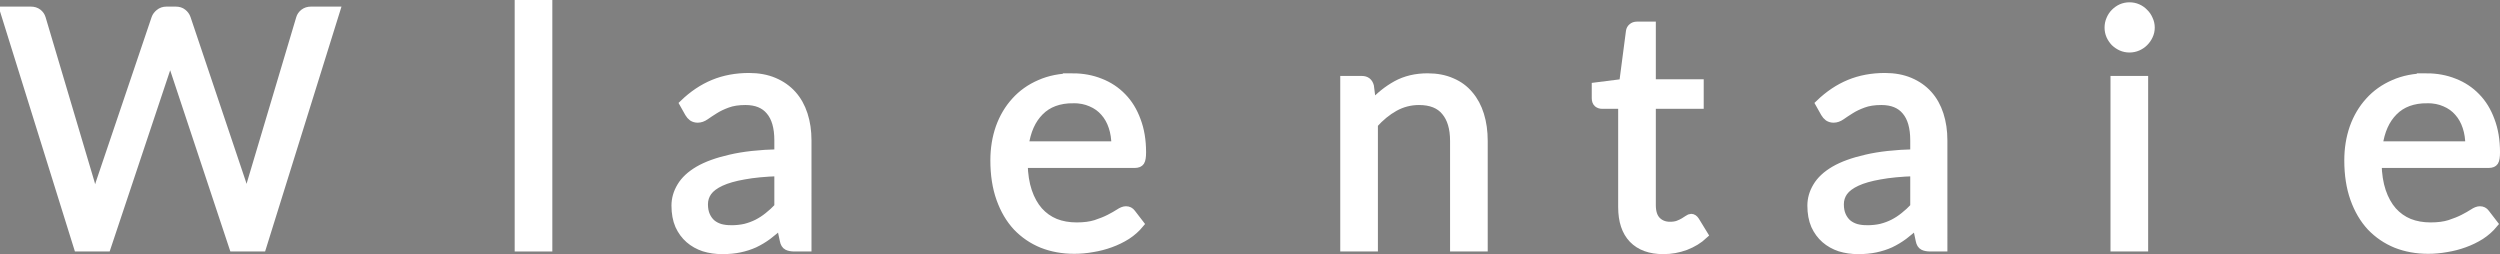 <?xml version="1.0" encoding="UTF-8" standalone="no"?>
<!-- Generator: Gravit.io -->

<svg
   xmlns:osb="http://www.openswatchbook.org/uri/2009/osb"
   xmlns:dc="http://purl.org/dc/elements/1.1/"
   xmlns:cc="http://creativecommons.org/ns#"
   xmlns:rdf="http://www.w3.org/1999/02/22-rdf-syntax-ns#"
   xmlns:svg="http://www.w3.org/2000/svg"
   xmlns="http://www.w3.org/2000/svg"
   xmlns:xlink="http://www.w3.org/1999/xlink"
   xmlns:sodipodi="http://sodipodi.sourceforge.net/DTD/sodipodi-0.dtd"
   xmlns:inkscape="http://www.inkscape.org/namespaces/inkscape"
   style="isolation:isolate"
   width="302.794"
   height="30.78"
   id="svg2"
   version="1.1"
   inkscape:version="0.92.1 r15371"
   sodipodi:docname="wallace-initiative-logo-rev.svg">
  <rect width="100%" height="100%" fill="#808080" stroke="none"/>
  <defs
     id="defs12">
    <linearGradient
       id="linearGradient845"
       osb:paint="solid">
      <stop
         style="stop-color:#ffffff;stop-opacity:1;"
         offset="0"
         id="stop843" />
    </linearGradient>
    <linearGradient
       id="linearGradient839"
       osb:paint="solid">
      <stop
         style="stop-color:#000000;stop-opacity:1;"
         offset="0"
         id="stop837" />
    </linearGradient>
    <linearGradient
       inkscape:collect="always"
       xlink:href="#linearGradient845"
       id="linearGradient841"
       x1="25.945"
       y1="52.255"
       x2="365.945"
       y2="52.255"
       gradientUnits="userSpaceOnUse" />
    <linearGradient
       inkscape:collect="always"
       xlink:href="#linearGradient845"
       id="linearGradient847"
       x1="25.945"
       y1="52.255"
       x2="365.945"
       y2="52.255"
       gradientUnits="userSpaceOnUse" />
    <linearGradient
       inkscape:collect="always"
       xlink:href="#linearGradient845"
       id="linearGradient857"
       gradientUnits="userSpaceOnUse"
       x1="25.945"
       y1="52.255"
       x2="365.945"
       y2="52.255" />
    <linearGradient
       inkscape:collect="always"
       xlink:href="#linearGradient845"
       id="linearGradient859"
       gradientUnits="userSpaceOnUse"
       x1="25.945"
       y1="52.255"
       x2="365.945"
       y2="52.255" />
    <linearGradient
       inkscape:collect="always"
       xlink:href="#linearGradient845"
       id="linearGradient861"
       gradientUnits="userSpaceOnUse"
       x1="25.945"
       y1="52.255"
       x2="365.945"
       y2="52.255" />
    <linearGradient
       inkscape:collect="always"
       xlink:href="#linearGradient845"
       id="linearGradient863"
       gradientUnits="userSpaceOnUse"
       x1="25.945"
       y1="52.255"
       x2="365.945"
       y2="52.255" />
    <linearGradient
       inkscape:collect="always"
       xlink:href="#linearGradient845"
       id="linearGradient4503"
       gradientUnits="userSpaceOnUse"
       x1="25.945"
       y1="52.255"
       x2="365.945"
       y2="52.255" />
    <linearGradient
       inkscape:collect="always"
       xlink:href="#linearGradient845"
       id="linearGradient4505"
       gradientUnits="userSpaceOnUse"
       x1="25.945"
       y1="52.255"
       x2="365.945"
       y2="52.255" />
  </defs>
  <sodipodi:namedview
     pagecolor="#ff71ff"
     bordercolor="#666666"
     borderopacity="1"
     objecttolerance="10"
     gridtolerance="10"
     guidetolerance="10"
     inkscape:pageopacity="0"
     inkscape:pageshadow="2"
     inkscape:window-width="1521"
     inkscape:window-height="901"
     id="namedview10"
     showgrid="false"
     inkscape:zoom="0.95241285"
     inkscape:cx="96.134898"
     inkscape:cy="-55.324296"
     inkscape:window-x="147"
     inkscape:window-y="35"
     inkscape:window-maximized="0"
     inkscape:current-layer="svg2"
     inkscape:pagecheckerboard="true"
     fit-margin-top="0"
     fit-margin-left="0"
     fit-margin-right="0"
     fit-margin-bottom="0" />
  <flowRoot
     xml:space="preserve"
     id="flowRoot821"
     style="font-style:normal;font-weight:normal;font-size:40px;line-height:1.25;font-family:sans-serif;letter-spacing:0px;word-spacing:0px;fill:#000000;fill-opacity:1;stroke:none"
     transform="translate(-23.928,-37.894)"><flowRegion
       id="flowRegion823"><rect
         id="rect825"
         width="29.399"
         height="69.298"
         x="32.549"
         y="77.903" /></flowRegion><flowPara
       id="flowPara827" /></flowRoot>  <g
     aria-label="Wallace Initiative"
     transform="translate(-23.928,-37.894)"
     style="font-style:normal;font-weight:normal;font-size:40px;line-height:1.25;font-family:sans-serif;letter-spacing:0px;word-spacing:0px;fill:url(#linearGradient861);fill-opacity:1;stroke:url(#linearGradient863)"
     id="flowRoot829">
    <path
       d="m 24.428,39.194 h 3.22 q 0.52,0 0.86,0.26 0.34,0.26 0.46,0.66 l 5.92,19.92 q 0.16,0.54 0.28,1.16 0.14,0.62 0.26,1.3 0.14,-0.68 0.28,-1.3 0.14,-0.64 0.32,-1.16 l 6.74,-19.92 q 0.12,-0.34 0.46,-0.62 0.36,-0.3 0.86,-0.3 h 1.12 q 0.52,0 0.84,0.26 0.34,0.26 0.48,0.66 l 6.7,19.92 q 0.36,1.04 0.64,2.38 0.12,-0.66 0.22,-1.26 0.1,-0.6 0.26,-1.12 l 5.94,-19.92 q 0.1,-0.36 0.44,-0.64 0.36,-0.28 0.86,-0.28 h 3.02 l -8.94,28.66 h -3.48 l -7.26,-21.86 q -0.22,-0.62 -0.4,-1.44 -0.1,0.4 -0.2,0.78 -0.08,0.36 -0.18,0.66 l -7.3,21.86 h -3.48 z"
       style="font-style:normal;font-variant:normal;font-weight:normal;font-stretch:normal;font-family:Lato;-inkscape-font-specification:Lato;fill:url(#linearGradient4503);fill-opacity:1;stroke:url(#linearGradient4505)"
       id="path30" />
    <path
       d="m 80.933,67.854 h -1.58 q -0.52,0 -0.84,-0.16 -0.32,-0.16 -0.42,-0.68 l -0.4,-1.88 q -0.8,0.72 -1.56,1.3 -0.76,0.56 -1.6,0.96 -0.84,0.38 -1.8,0.58 -0.94,0.2 -2.1,0.2 -1.18,0 -2.22,-0.32 -1.02,-0.34 -1.78,-1 -0.76,-0.66 -1.22,-1.66 -0.44,-1.02 -0.44,-2.4 0,-1.2 0.66,-2.3 0.66,-1.12 2.12,-1.98 1.48,-0.86 3.86,-1.4 2.38,-0.56 5.82,-0.64 v -1.58 q 0,-2.36 -1.02,-3.56 -1,-1.22 -2.98,-1.22 -1.3,0 -2.2,0.34 -0.88,0.32 -1.54,0.74 -0.64,0.4 -1.12,0.74 -0.46,0.32 -0.92,0.32 -0.36,0 -0.64,-0.18 -0.26,-0.2 -0.42,-0.48 l -0.64,-1.14 q 1.68,-1.62 3.62,-2.42 1.94,-0.8 4.3,-0.8 1.7,0 3.02,0.56 1.32,0.56 2.22,1.56 0.9,1 1.36,2.42 0.46,1.42 0.46,3.12 z m -9.24,-2.18 q 0.94,0 1.72,-0.18 0.78,-0.2 1.46,-0.54 0.7,-0.36 1.32,-0.86 0.64,-0.5 1.24,-1.14 v -4.22 q -2.46,0.08 -4.18,0.4 -1.72,0.3 -2.8,0.8 -1.08,0.5 -1.58,1.18 -0.48,0.68 -0.48,1.52 0,0.8 0.26,1.38 0.26,0.58 0.7,0.96 0.44,0.36 1.04,0.54 0.6,0.16 1.3,0.16 z"
       style="font-style:normal;font-variant:normal;font-weight:normal;font-stretch:normal;font-family:Lato;-inkscape-font-specification:Lato;fill:url(#linearGradient4503);fill-opacity:1;stroke:url(#linearGradient4505)"
       id="path32" />
    <path
       d="m 90.325,38.394 v 29.46 h -3.56 v -29.46 z"
       style="font-style:normal;font-variant:normal;font-weight:normal;font-stretch:normal;font-family:Lato;-inkscape-font-specification:Lato;fill:url(#linearGradient4503);fill-opacity:1;stroke:url(#linearGradient4505)"
       id="path34" />
    <path
       d="m 100.56,38.394 v 29.46 h -3.56 v -29.46 z"
       style="font-style:normal;font-variant:normal;font-weight:normal;font-stretch:normal;font-family:Lato;-inkscape-font-specification:Lato;fill:url(#linearGradient4503);fill-opacity:1;stroke:url(#linearGradient4505)"
       id="path36" />
    <path
       d="m 121.714,67.854 h -1.58 q -0.52,0 -0.84,-0.16 -0.32,-0.16 -0.42,-0.68 l -0.4,-1.88 q -0.8,0.72 -1.56,1.3 -0.76,0.56 -1.6,0.96 -0.84,0.38 -1.8,0.58 -0.94,0.2 -2.1,0.2 -1.18,0 -2.22,-0.32 -1.02,-0.34 -1.78,-1 -0.76,-0.66 -1.22,-1.66 -0.44,-1.02 -0.44,-2.4 0,-1.2 0.66,-2.3 0.66,-1.12 2.12,-1.98 1.48,-0.86 3.86,-1.4 2.38,-0.56 5.82,-0.64 v -1.58 q 0,-2.36 -1.02,-3.56 -1,-1.22 -2.98,-1.22 -1.3,0 -2.2,0.34 -0.88,0.32 -1.54,0.74 -0.64,0.4 -1.12,0.74 -0.46,0.32 -0.92,0.32 -0.36,0 -0.64,-0.18 -0.26,-0.2 -0.42,-0.48 l -0.64,-1.14 q 1.68,-1.62 3.62,-2.42 1.94,-0.8 4.3,-0.8 1.7,0 3.02,0.56 1.32,0.56 2.22,1.56 0.9,1 1.36,2.42 0.46,1.42 0.46,3.12 z m -9.24,-2.18 q 0.94,0 1.72,-0.18 0.78,-0.2 1.46,-0.54 0.7,-0.36 1.32,-0.86 0.64,-0.5 1.24,-1.14 v -4.22 q -2.46,0.08 -4.18,0.4 -1.72,0.3 -2.8,0.8 -1.08,0.5 -1.58,1.18 -0.48,0.68 -0.48,1.52 0,0.8 0.26,1.38 0.26,0.58 0.7,0.96 0.44,0.36 1.04,0.54 0.6,0.16 1.3,0.16 z"
       style="font-style:normal;font-variant:normal;font-weight:normal;font-stretch:normal;font-family:Lato;-inkscape-font-specification:Lato;fill:url(#linearGradient4503);fill-opacity:1;stroke:url(#linearGradient4505)"
       id="path38" />
    <path
       d="m 140.967,51.194 q -0.16,0.22 -0.32,0.34 -0.16,0.12 -0.46,0.12 -0.3,0 -0.66,-0.24 -0.34,-0.26 -0.88,-0.56 -0.54,-0.3 -1.32,-0.54 -0.76,-0.26 -1.88,-0.26 -1.48,0 -2.62,0.54 -1.14,0.52 -1.92,1.52 -0.76,1 -1.16,2.42 -0.38,1.42 -0.38,3.18 0,1.84 0.42,3.28 0.42,1.42 1.18,2.4 0.76,0.96 1.84,1.48 1.1,0.5 2.46,0.5 1.3,0 2.14,-0.3 0.84,-0.32 1.4,-0.7 0.56,-0.38 0.92,-0.68 0.36,-0.32 0.72,-0.32 0.46,0 0.68,0.34 l 1,1.3 q -1.32,1.62 -3.3,2.38 -1.98,0.74 -4.18,0.74 -1.9,0 -3.54,-0.7 -1.62,-0.7 -2.82,-2.02 -1.2,-1.34 -1.9,-3.28 -0.68,-1.94 -0.68,-4.42 0,-2.26 0.62,-4.18 0.64,-1.92 1.84,-3.3 1.22,-1.4 3,-2.18 1.78,-0.78 4.08,-0.78 2.12,0 3.76,0.7 1.64,0.68 2.9,1.94 z"
       style="font-style:normal;font-variant:normal;font-weight:normal;font-stretch:normal;font-family:Lato;-inkscape-font-specification:Lato;fill:url(#linearGradient4503);fill-opacity:1;stroke:url(#linearGradient4505)"
       id="path40" />
    <path
       d="m 153.838,47.274 q 1.82,0 3.36,0.62 1.54,0.6 2.66,1.76 1.12,1.14 1.74,2.84 0.64,1.68 0.64,3.84 0,0.84 -0.18,1.12 -0.18,0.28 -0.68,0.28 h -13.48 q 0.04,1.92 0.52,3.34 0.48,1.42 1.32,2.38 0.84,0.94 2,1.42 1.16,0.46 2.6,0.46 1.34,0 2.3,-0.3 0.98,-0.32 1.68,-0.68 0.7,-0.36 1.16,-0.66 0.48,-0.32 0.82,-0.32 0.44,0 0.68,0.34 l 1,1.3 q -0.66,0.8 -1.58,1.4 -0.92,0.58 -1.98,0.96 -1.04,0.38 -2.16,0.56 -1.12,0.2 -2.22,0.2 -2.1,0 -3.88,-0.7 -1.76,-0.72 -3.06,-2.08 -1.28,-1.38 -2,-3.4 -0.72,-2.02 -0.72,-4.64 0,-2.12 0.64,-3.96 0.66,-1.84 1.88,-3.18 1.22,-1.36 2.98,-2.12 1.76,-0.78 3.96,-0.78 z m 0.08,2.62 q -2.58,0 -4.06,1.5 -1.48,1.48 -1.84,4.12 h 11.02 q 0,-1.24 -0.34,-2.26 -0.34,-1.04 -1,-1.78 -0.66,-0.76 -1.62,-1.16 -0.94,-0.42 -2.16,-0.42 z"
       style="font-style:normal;font-variant:normal;font-weight:normal;font-stretch:normal;font-family:Lato;-inkscape-font-specification:Lato;fill:url(#linearGradient4503);fill-opacity:1;stroke:url(#linearGradient4505)"
       id="path42" />
    <path
       d="m 179.65,67.854 h -3.88 v -28.66 h 3.88 z"
       style="font-style:normal;font-variant:normal;font-weight:normal;font-stretch:normal;font-family:Lato;-inkscape-font-specification:Lato;fill:url(#linearGradient4503);fill-opacity:1;stroke:url(#linearGradient4505)"
       id="path44" />
    <path
       d="m 186.756,67.854 v -20.26 h 2.12 q 0.76,0 0.96,0.74 l 0.28,2.2 q 1.32,-1.46 2.94,-2.36 1.64,-0.9 3.78,-0.9 1.66,0 2.92,0.56 1.28,0.54 2.12,1.56 0.86,1 1.3,2.42 0.44,1.42 0.44,3.14 v 12.9 h -3.56 v -12.9 q 0,-2.3 -1.06,-3.56 -1.04,-1.28 -3.2,-1.28 -1.58,0 -2.96,0.76 -1.36,0.76 -2.52,2.06 v 14.92 z"
       style="font-style:normal;font-variant:normal;font-weight:normal;font-stretch:normal;font-family:Lato;-inkscape-font-specification:Lato;fill:url(#linearGradient4503);fill-opacity:1;stroke:url(#linearGradient4505)"
       id="path46" />
    <path
       d="m 212.982,47.594 v 20.26 h -3.56 v -20.26 z m 0.8,-6.36 q 0,0.52 -0.22,0.98 -0.2,0.44 -0.56,0.8 -0.34,0.34 -0.8,0.54 -0.46,0.2 -0.98,0.2 -0.52,0 -0.98,-0.2 -0.44,-0.2 -0.8,-0.54 -0.34,-0.36 -0.54,-0.8 -0.2,-0.46 -0.2,-0.98 0,-0.52 0.2,-0.98 0.2,-0.48 0.54,-0.82 0.36,-0.36 0.8,-0.56 0.46,-0.2 0.98,-0.2 0.52,0 0.98,0.2 0.46,0.2 0.8,0.56 0.36,0.34 0.56,0.82 0.22,0.46 0.22,0.98 z"
       style="font-style:normal;font-variant:normal;font-weight:normal;font-stretch:normal;font-family:Lato;-inkscape-font-specification:Lato;fill:url(#linearGradient4503);fill-opacity:1;stroke:url(#linearGradient4505)"
       id="path48" />
    <path
       d="m 225.396,68.174 q -2.4,0 -3.7,-1.34 -1.28,-1.34 -1.28,-3.86 v -12.4 h -2.44 q -0.32,0 -0.54,-0.18 -0.22,-0.2 -0.22,-0.6 v -1.42 l 3.32,-0.42 0.82,-6.26 q 0.04,-0.3 0.26,-0.48 0.22,-0.2 0.56,-0.2 h 1.8 v 6.98 h 5.8 v 2.58 h -5.8 v 12.16 q 0,1.28 0.62,1.9 0.62,0.62 1.6,0.62 0.56,0 0.96,-0.14 0.42,-0.16 0.72,-0.34 0.3,-0.18 0.5,-0.32 0.22,-0.16 0.38,-0.16 0.28,0 0.5,0.34 l 1.04,1.7 q -0.92,0.86 -2.22,1.36 -1.3,0.48 -2.68,0.48 z"
       style="font-style:normal;font-variant:normal;font-weight:normal;font-stretch:normal;font-family:Lato;-inkscape-font-specification:Lato;fill:url(#linearGradient4503);fill-opacity:1;stroke:url(#linearGradient4505)"
       id="path50" />
    <path
       d="m 238.138,47.594 v 20.26 h -3.56 v -20.26 z m 0.8,-6.36 q 0,0.52 -0.22,0.98 -0.2,0.44 -0.56,0.8 -0.34,0.34 -0.8,0.54 -0.46,0.2 -0.98,0.2 -0.52,0 -0.98,-0.2 -0.44,-0.2 -0.8,-0.54 -0.34,-0.36 -0.54,-0.8 -0.2,-0.46 -0.2,-0.98 0,-0.52 0.2,-0.98 0.2,-0.48 0.54,-0.82 0.36,-0.36 0.8,-0.56 0.46,-0.2 0.98,-0.2 0.52,0 0.98,0.2 0.46,0.2 0.8,0.56 0.36,0.34 0.56,0.82 0.22,0.46 0.22,0.98 z"
       style="font-style:normal;font-variant:normal;font-weight:normal;font-stretch:normal;font-family:Lato;-inkscape-font-specification:Lato;fill:url(#linearGradient4503);fill-opacity:1;stroke:url(#linearGradient4505)"
       id="path52" />
    <path
       d="m 259.292,67.854 h -1.58 q -0.52,0 -0.84,-0.16 -0.32,-0.16 -0.42,-0.68 l -0.4,-1.88 q -0.8,0.72 -1.56,1.3 -0.76,0.56 -1.6,0.96 -0.84,0.38 -1.8,0.58 -0.94,0.2 -2.1,0.2 -1.18,0 -2.22,-0.32 -1.02,-0.34 -1.78,-1 -0.76,-0.66 -1.22,-1.66 -0.44,-1.02 -0.44,-2.4 0,-1.2 0.66,-2.3 0.66,-1.12 2.12,-1.98 1.48,-0.86 3.86,-1.4 2.38,-0.56 5.82,-0.64 v -1.58 q 0,-2.36 -1.02,-3.56 -1,-1.22 -2.98,-1.22 -1.3,0 -2.2,0.34 -0.88,0.32 -1.54,0.74 -0.64,0.4 -1.12,0.74 -0.46,0.32 -0.92,0.32 -0.36,0 -0.64,-0.18 -0.26,-0.2 -0.42,-0.48 l -0.64,-1.14 q 1.68,-1.62 3.62,-2.42 1.94,-0.8 4.3,-0.8 1.7,0 3.02,0.56 1.32,0.56 2.22,1.56 0.9,1 1.36,2.42 0.46,1.42 0.46,3.12 z m -9.24,-2.18 q 0.94,0 1.72,-0.18 0.78,-0.2 1.46,-0.54 0.7,-0.36 1.32,-0.86 0.64,-0.5 1.24,-1.14 v -4.22 q -2.46,0.08 -4.18,0.4 -1.72,0.3 -2.8,0.8 -1.08,0.5 -1.58,1.18 -0.48,0.68 -0.48,1.52 0,0.8 0.26,1.38 0.26,0.58 0.7,0.96 0.44,0.36 1.04,0.54 0.6,0.16 1.3,0.16 z"
       style="font-style:normal;font-variant:normal;font-weight:normal;font-stretch:normal;font-family:Lato;-inkscape-font-specification:Lato;fill:url(#linearGradient4503);fill-opacity:1;stroke:url(#linearGradient4505)"
       id="path54" />
    <path
       d="m 270.865,68.174 q -2.4,0 -3.7,-1.34 -1.28,-1.34 -1.28,-3.86 v -12.4 h -2.44 q -0.32,0 -0.54,-0.18 -0.22,-0.2 -0.22,-0.6 v -1.42 l 3.32,-0.42 0.82,-6.26 q 0.04,-0.3 0.26,-0.48 0.22,-0.2 0.56,-0.2 h 1.8 v 6.98 h 5.8 v 2.58 h -5.8 v 12.16 q 0,1.28 0.62,1.9 0.62,0.62 1.6,0.62 0.56,0 0.96,-0.14 0.42,-0.16 0.72,-0.34 0.3,-0.18 0.5,-0.32 0.22,-0.16 0.38,-0.16 0.28,0 0.5,0.34 l 1.04,1.7 q -0.92,0.86 -2.22,1.36 -1.3,0.48 -2.68,0.48 z"
       style="font-style:normal;font-variant:normal;font-weight:normal;font-stretch:normal;font-family:Lato;-inkscape-font-specification:Lato;fill:url(#linearGradient4503);fill-opacity:1;stroke:url(#linearGradient4505)"
       id="path56" />
    <path
       d="m 283.607,47.594 v 20.26 h -3.56 v -20.26 z m 0.8,-6.36 q 0,0.52 -0.22,0.98 -0.2,0.44 -0.56,0.8 -0.34,0.34 -0.8,0.54 -0.46,0.2 -0.98,0.2 -0.52,0 -0.98,-0.2 -0.44,-0.2 -0.8,-0.54 -0.34,-0.36 -0.54,-0.8 -0.2,-0.46 -0.2,-0.98 0,-0.52 0.2,-0.98 0.2,-0.48 0.54,-0.82 0.36,-0.36 0.8,-0.56 0.46,-0.2 0.98,-0.2 0.52,0 0.98,0.2 0.46,0.2 0.8,0.56 0.36,0.34 0.56,0.82 0.22,0.46 0.22,0.98 z"
       style="font-style:normal;font-variant:normal;font-weight:normal;font-stretch:normal;font-family:Lato;-inkscape-font-specification:Lato;fill:url(#linearGradient4503);fill-opacity:1;stroke:url(#linearGradient4505)"
       id="path58" />
    <path
       d="m 287.321,47.594 h 2.92 q 0.42,0 0.7,0.22 0.28,0.22 0.4,0.52 l 5.14,13.04 q 0.28,0.72 0.44,1.44 0.16,0.72 0.3,1.42 0.16,-0.7 0.34,-1.42 0.18,-0.72 0.46,-1.44 l 5.2,-13.04 q 0.12,-0.32 0.38,-0.52 0.28,-0.22 0.68,-0.22 h 2.78 l -8.26,20.26 h -3.22 z"
       style="font-style:normal;font-variant:normal;font-weight:normal;font-stretch:normal;font-family:Lato;-inkscape-font-specification:Lato;fill:url(#linearGradient4503);fill-opacity:1;stroke:url(#linearGradient4505)"
       id="path60" />
    <path
       d="m 317.823,47.274 q 1.82,0 3.36,0.62 1.54,0.6 2.66,1.76 1.12,1.14 1.74,2.84 0.64,1.68 0.64,3.84 0,0.84 -0.18,1.12 -0.18,0.28 -0.68,0.28 h -13.48 q 0.04,1.92 0.52,3.34 0.48,1.42 1.32,2.38 0.84,0.94 2,1.42 1.16,0.46 2.6,0.46 1.34,0 2.3,-0.3 0.98,-0.32 1.68,-0.68 0.7,-0.36 1.16,-0.66 0.48,-0.32 0.82,-0.32 0.44,0 0.68,0.34 l 1,1.3 q -0.66,0.8 -1.58,1.4 -0.92,0.58 -1.98,0.96 -1.04,0.38 -2.16,0.56 -1.12,0.2 -2.22,0.2 -2.1,0 -3.88,-0.7 -1.76,-0.72 -3.06,-2.08 -1.28,-1.38 -2,-3.4 -0.72,-2.02 -0.72,-4.64 0,-2.12 0.64,-3.96 0.66,-1.84 1.88,-3.18 1.22,-1.36 2.98,-2.12 1.76,-0.78 3.96,-0.78 z m 0.08,2.62 q -2.58,0 -4.06,1.5 -1.48,1.48 -1.84,4.12 h 11.02 q 0,-1.24 -0.34,-2.26 -0.34,-1.04 -1,-1.78 -0.66,-0.76 -1.62,-1.16 -0.94,-0.42 -2.16,-0.42 z"
       style="font-style:normal;font-variant:normal;font-weight:normal;font-stretch:normal;font-family:Lato;-inkscape-font-specification:Lato;fill:url(#linearGradient4503);fill-opacity:1;stroke:url(#linearGradient4505)"
       id="path62" />
  </g>
</svg>
